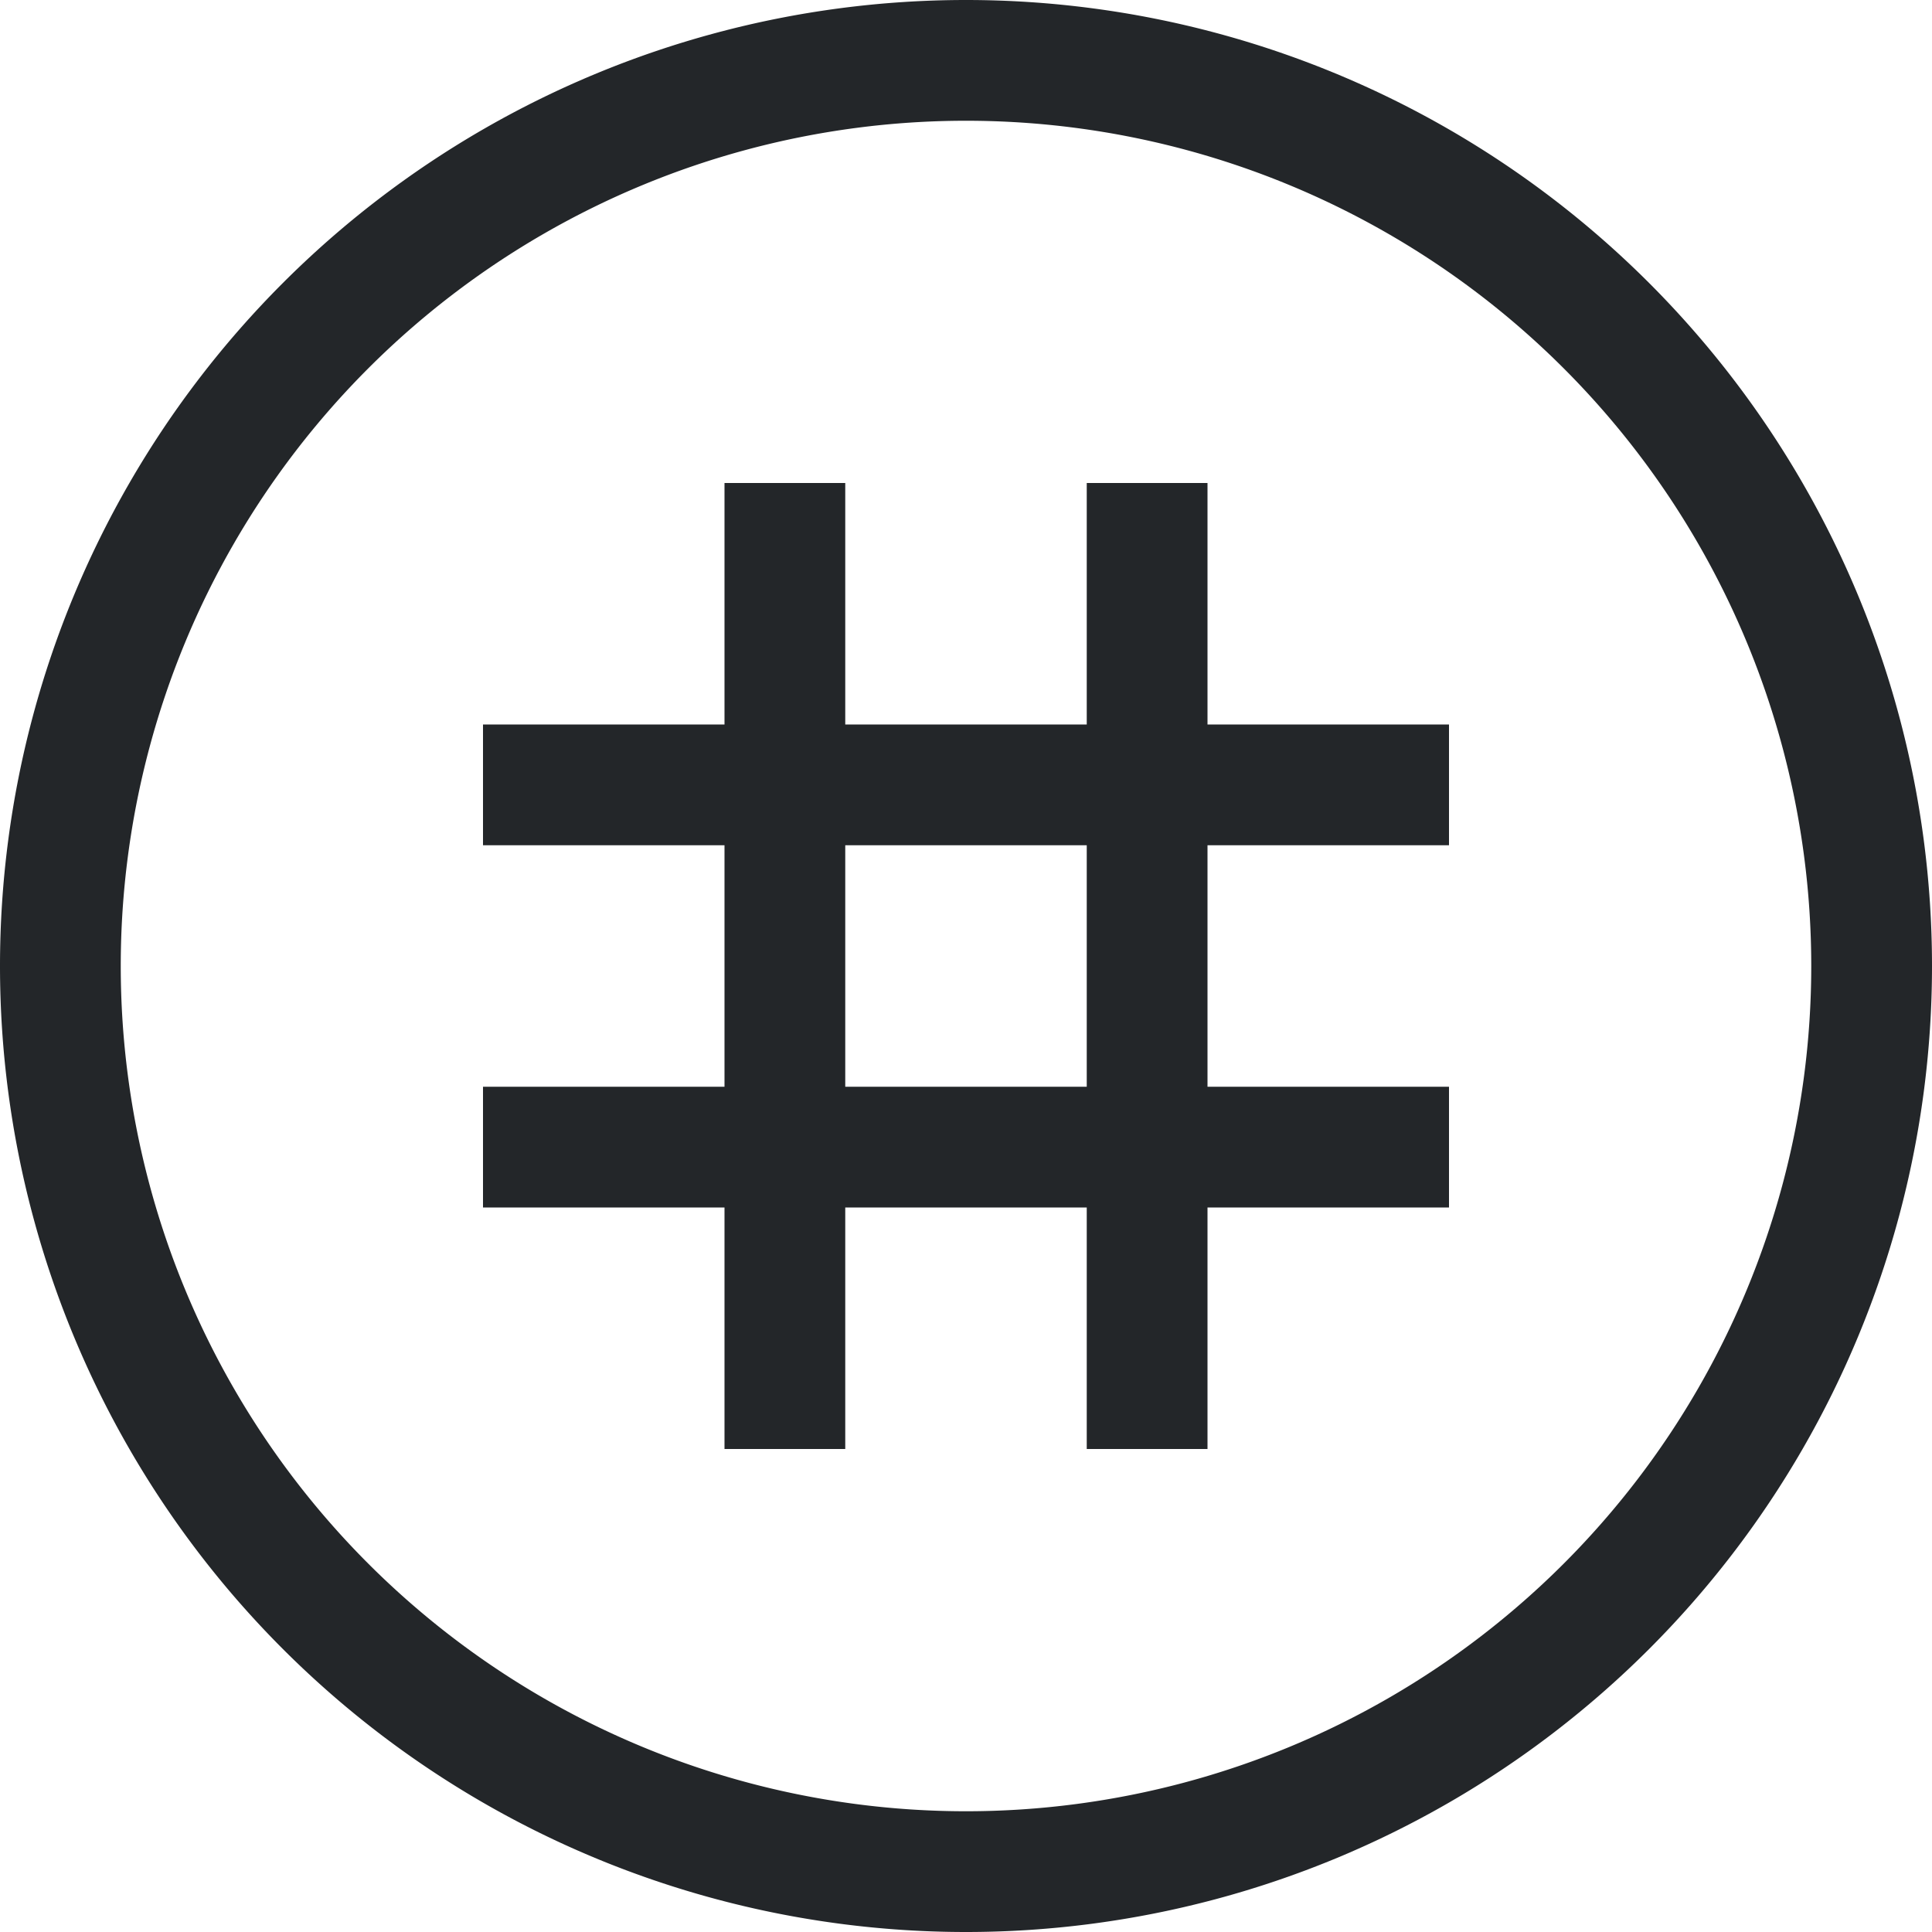 <svg width="16px" height="16px" version="1.1" viewBox="0 0 16 16" xmlns="http://www.w3.org/2000/svg">
 <path d="m8 0a8 8 0 0 0-8 8 8 8 0 0 0 8 8 8 8 0 0 0 8-8 8 8 0 0 0-8-8zm0 1a7 7 0 0 1 7 7 7 7 0 0 1-7 7 7 7 0 0 1-7-7 7 7 0 0 1 7-7z" fill="#232629"/>
 <rect x="6" y="4" width="1" height="8" fill="#232629"/>
 <rect x="9" y="4" width="1" height="8" fill="#232629"/>
 <rect x="4" y="6" width="8" height="1" fill="#232629"/>
 <rect x="4" y="9" width="8" height="1" fill="#232629"/>
</svg>
